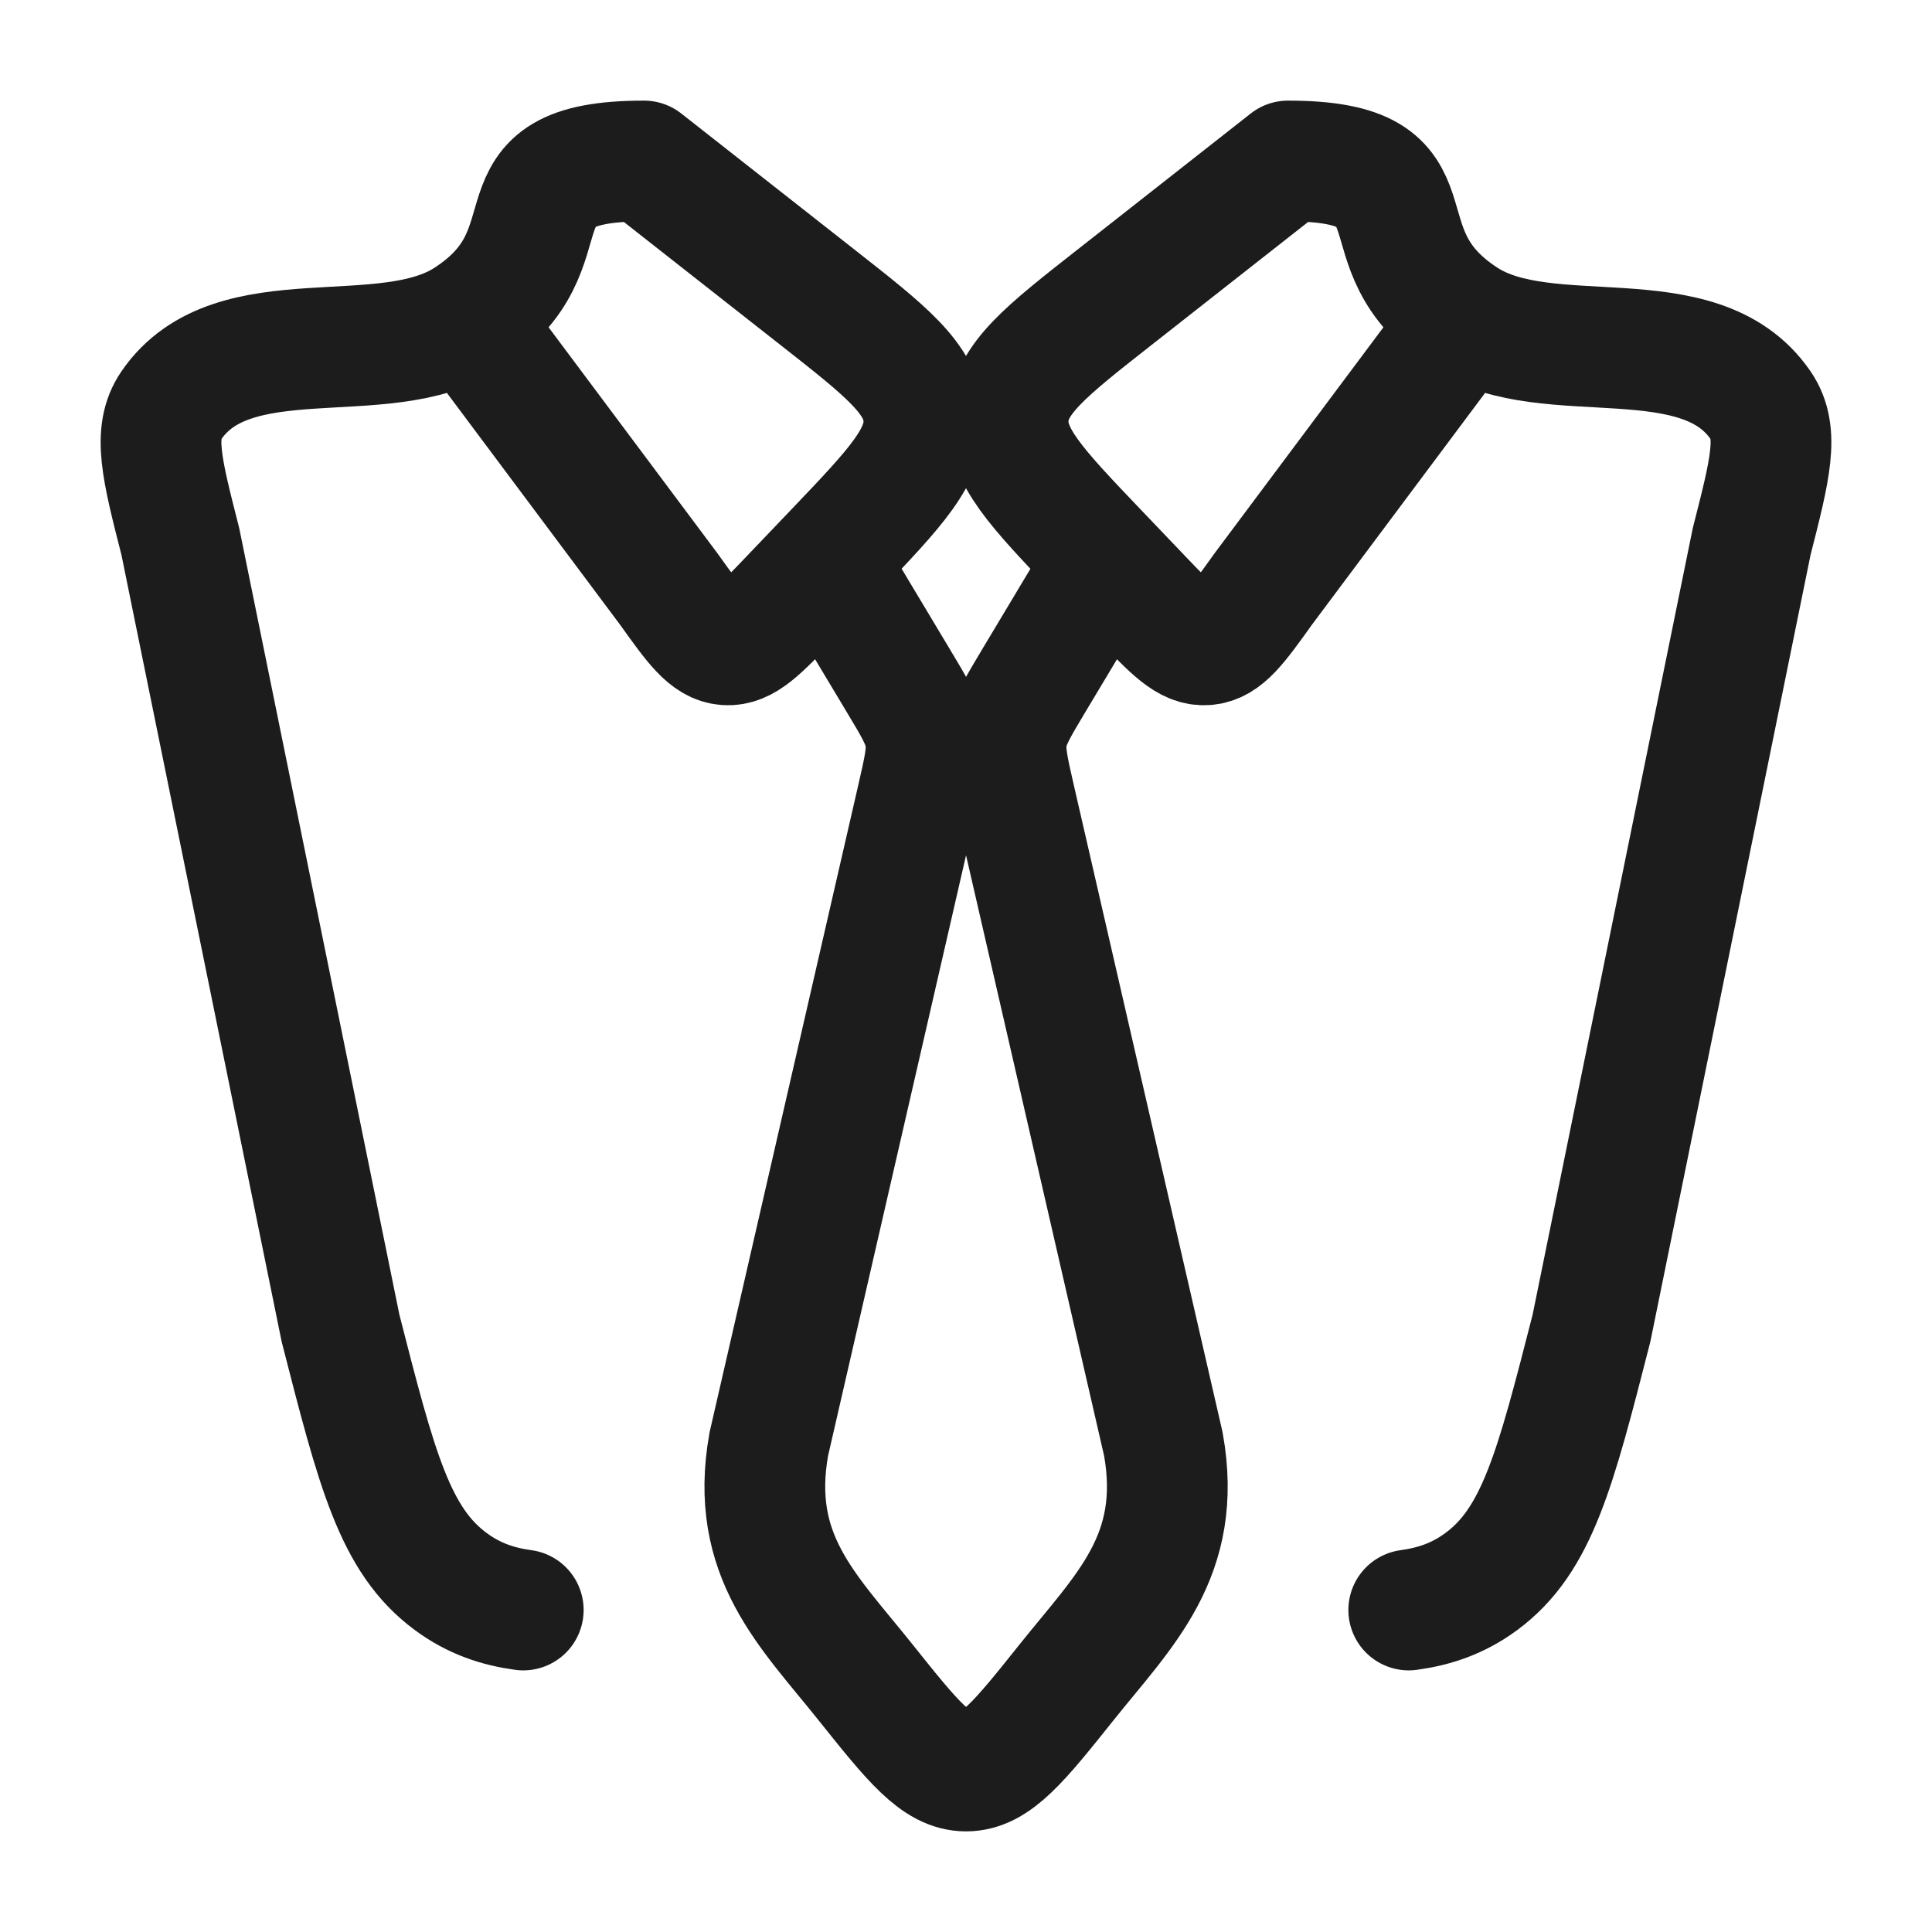 <svg xmlns="http://www.w3.org/2000/svg" width="24" height="24" fill="none" viewBox="0 0 24 24">
  <path stroke="#1B1C1B" stroke-linecap="round" stroke-linejoin="round" stroke-width="1.5" d="M5.8 3.959c-1.032.665-2.907-.04-3.672 1.077-.233.34-.118.79.112 1.69l1.99 9.773c.45 1.758.674 2.637 1.373 3.15.285.21.58.308.897.351M5.8 3.959C7.184 3.066 5.99 2 8 2l2.155 1.693c.859.674 1.288 1.012 1.32 1.488.032.477-.347.875-1.106 1.67l-.554.58c-.379.397-.569.596-.796.579-.228-.017-.389-.242-.71-.691l-2.51-3.36Zm12.4 0c1.032.665 2.907-.04 3.672 1.077.233.34.118.79-.112 1.69l-1.99 9.773c-.45 1.758-.674 2.637-1.372 3.15-.286.21-.582.308-.898.351m.7-16.041C16.816 3.066 18.01 2 16 2l-2.155 1.693c-.859.674-1.288 1.012-1.32 1.488-.032.477.347.875 1.106 1.67l.554.58c.379.397.569.596.796.579.228-.017.389-.242.71-.691l2.51-3.36Z"/>
  <path stroke="#1B1C1B" stroke-linecap="round" stroke-width="1.5" d="m10.287 7 .87 1.452c.205.34.307.512.338.703.03.192-.015.386-.104.773L9.55 17.941c-.247 1.386.485 2.06 1.196 2.95.591.74.887 1.109 1.255 1.109.368 0 .664-.37 1.255-1.11.71-.888 1.443-1.563 1.196-2.949L12.61 9.928c-.089-.387-.133-.581-.103-.773.03-.191.133-.362.337-.703L13.714 7"/>
</svg>
